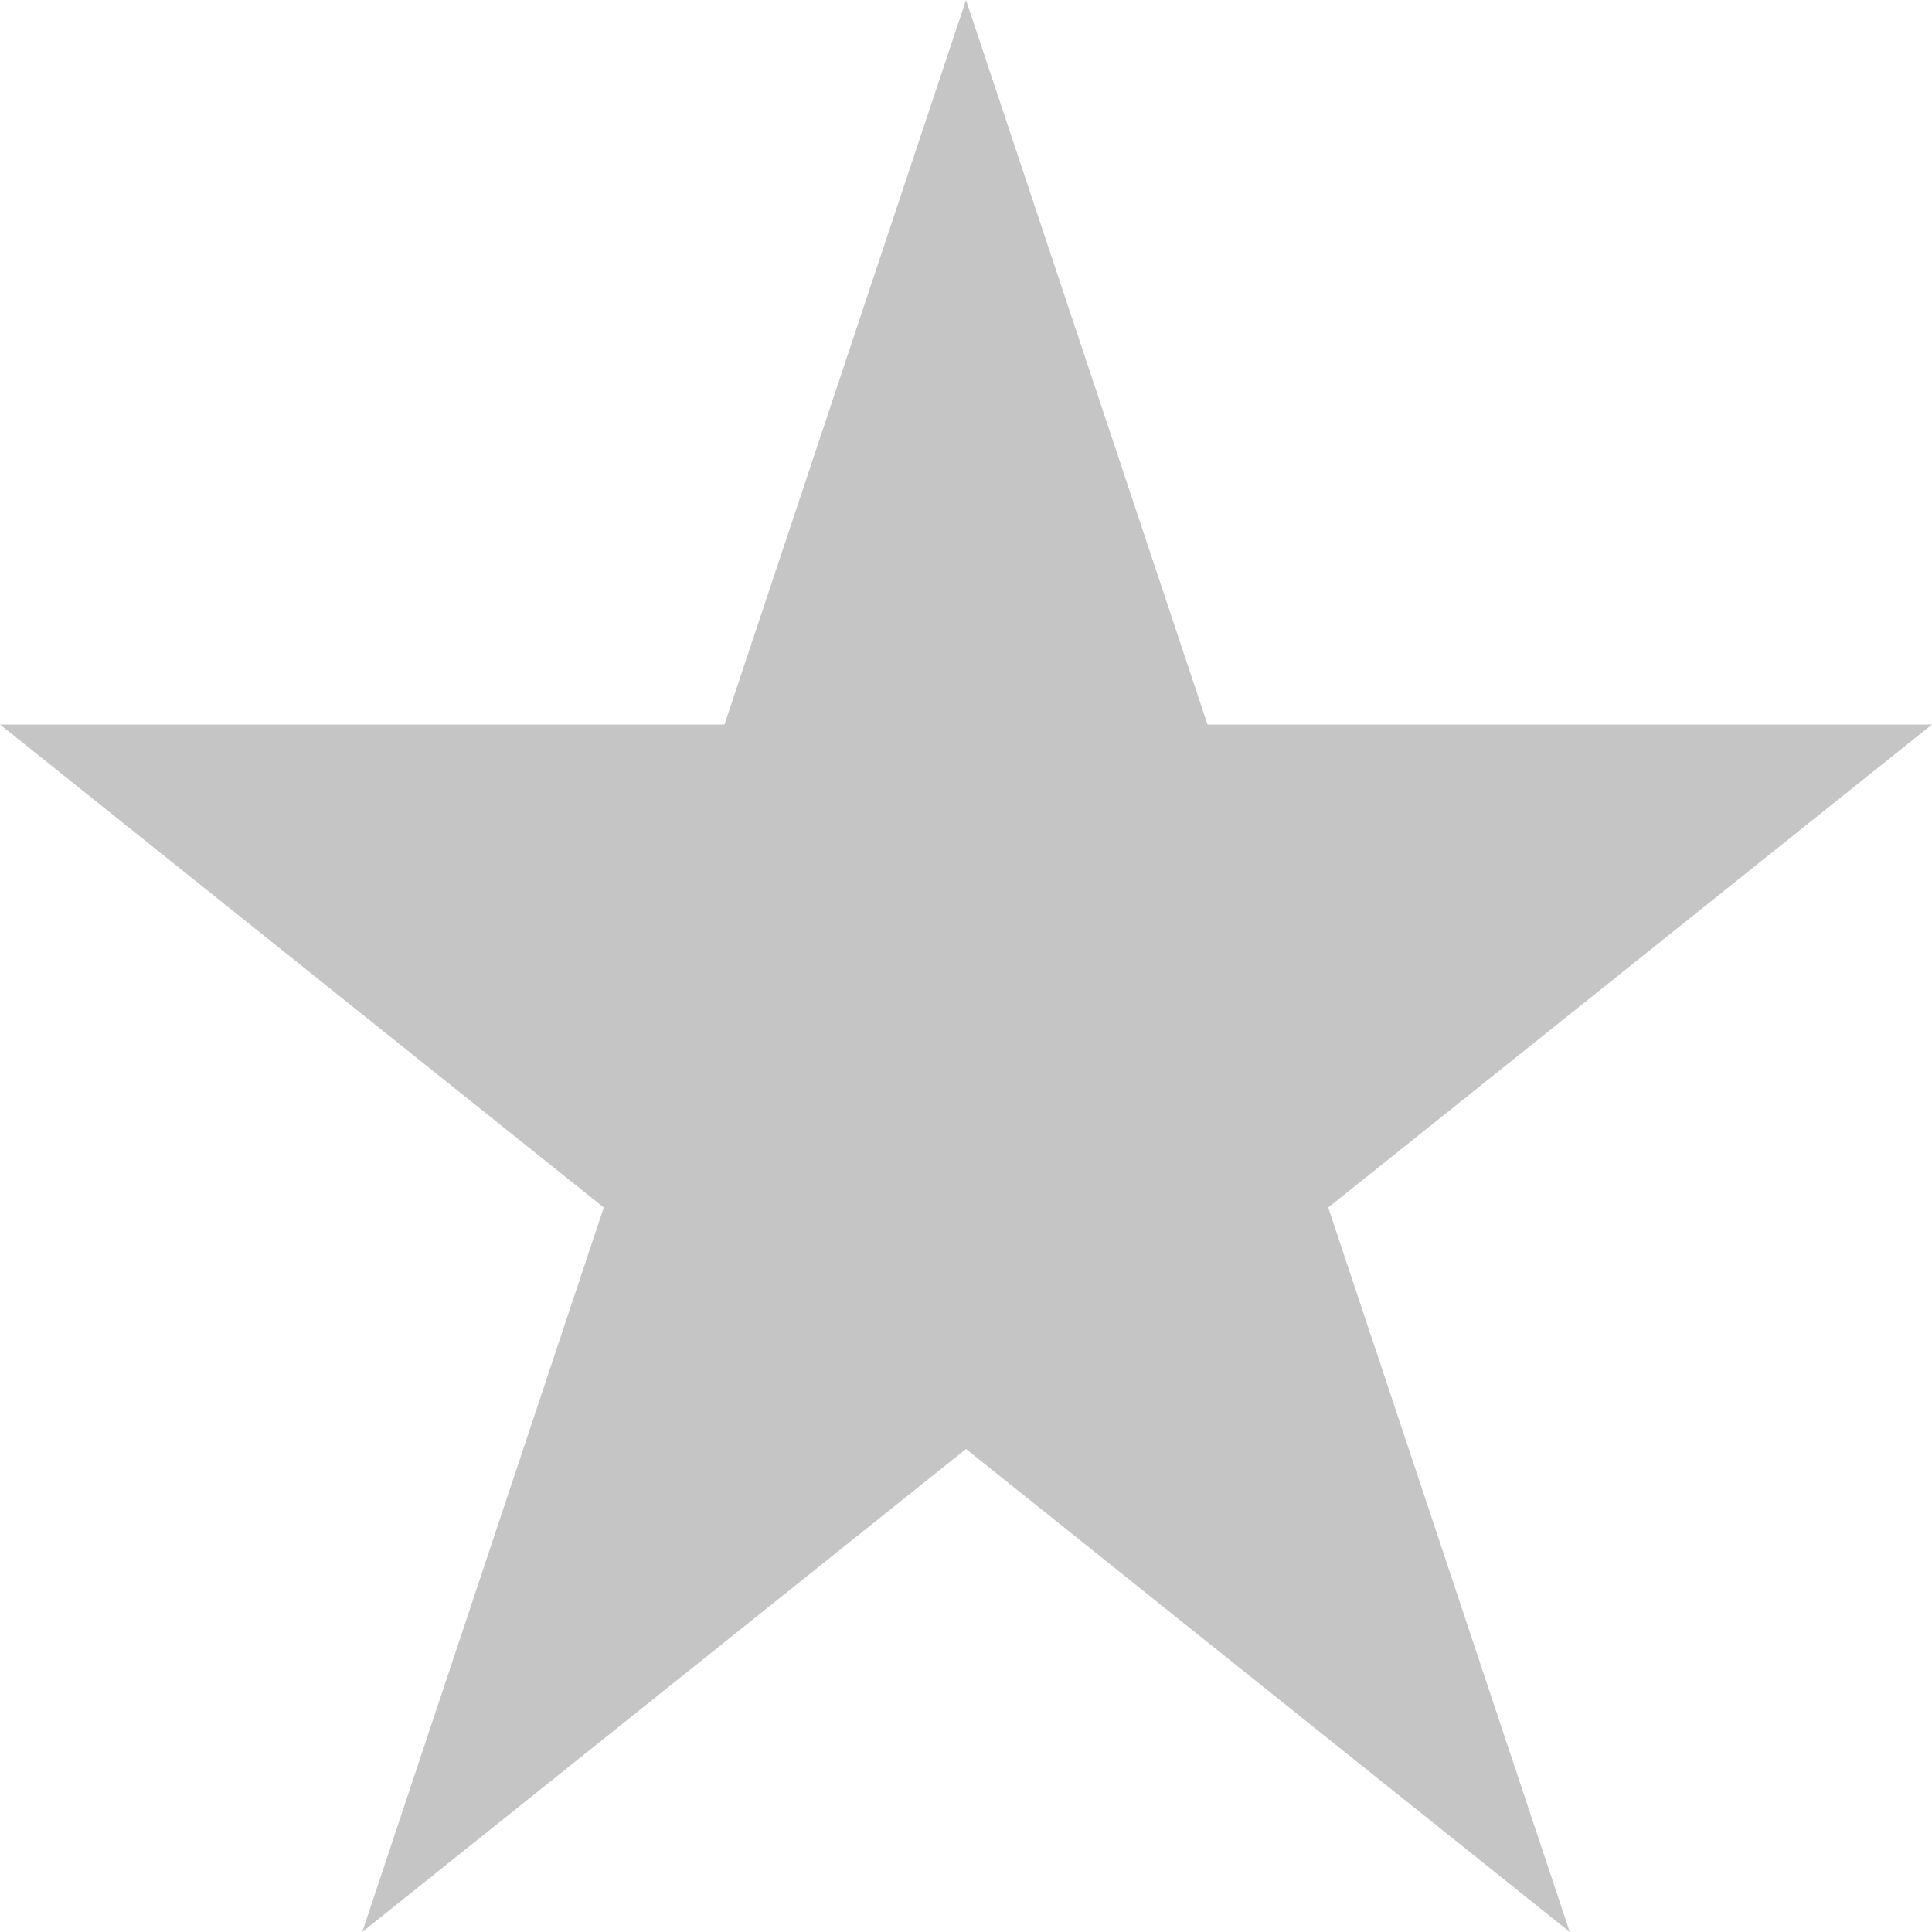 <svg xmlns="http://www.w3.org/2000/svg" width="16" height="16" viewBox="0 0 8 8">
  <path d="M4 0l-1 3h-3l2.5 2-1 3 2.5-2 2.5 2-1-3 2.5-2h-3l-1-3z" preserveAspectRatio="xMidYMid meet" fill="#C5C5C5" />
</svg>